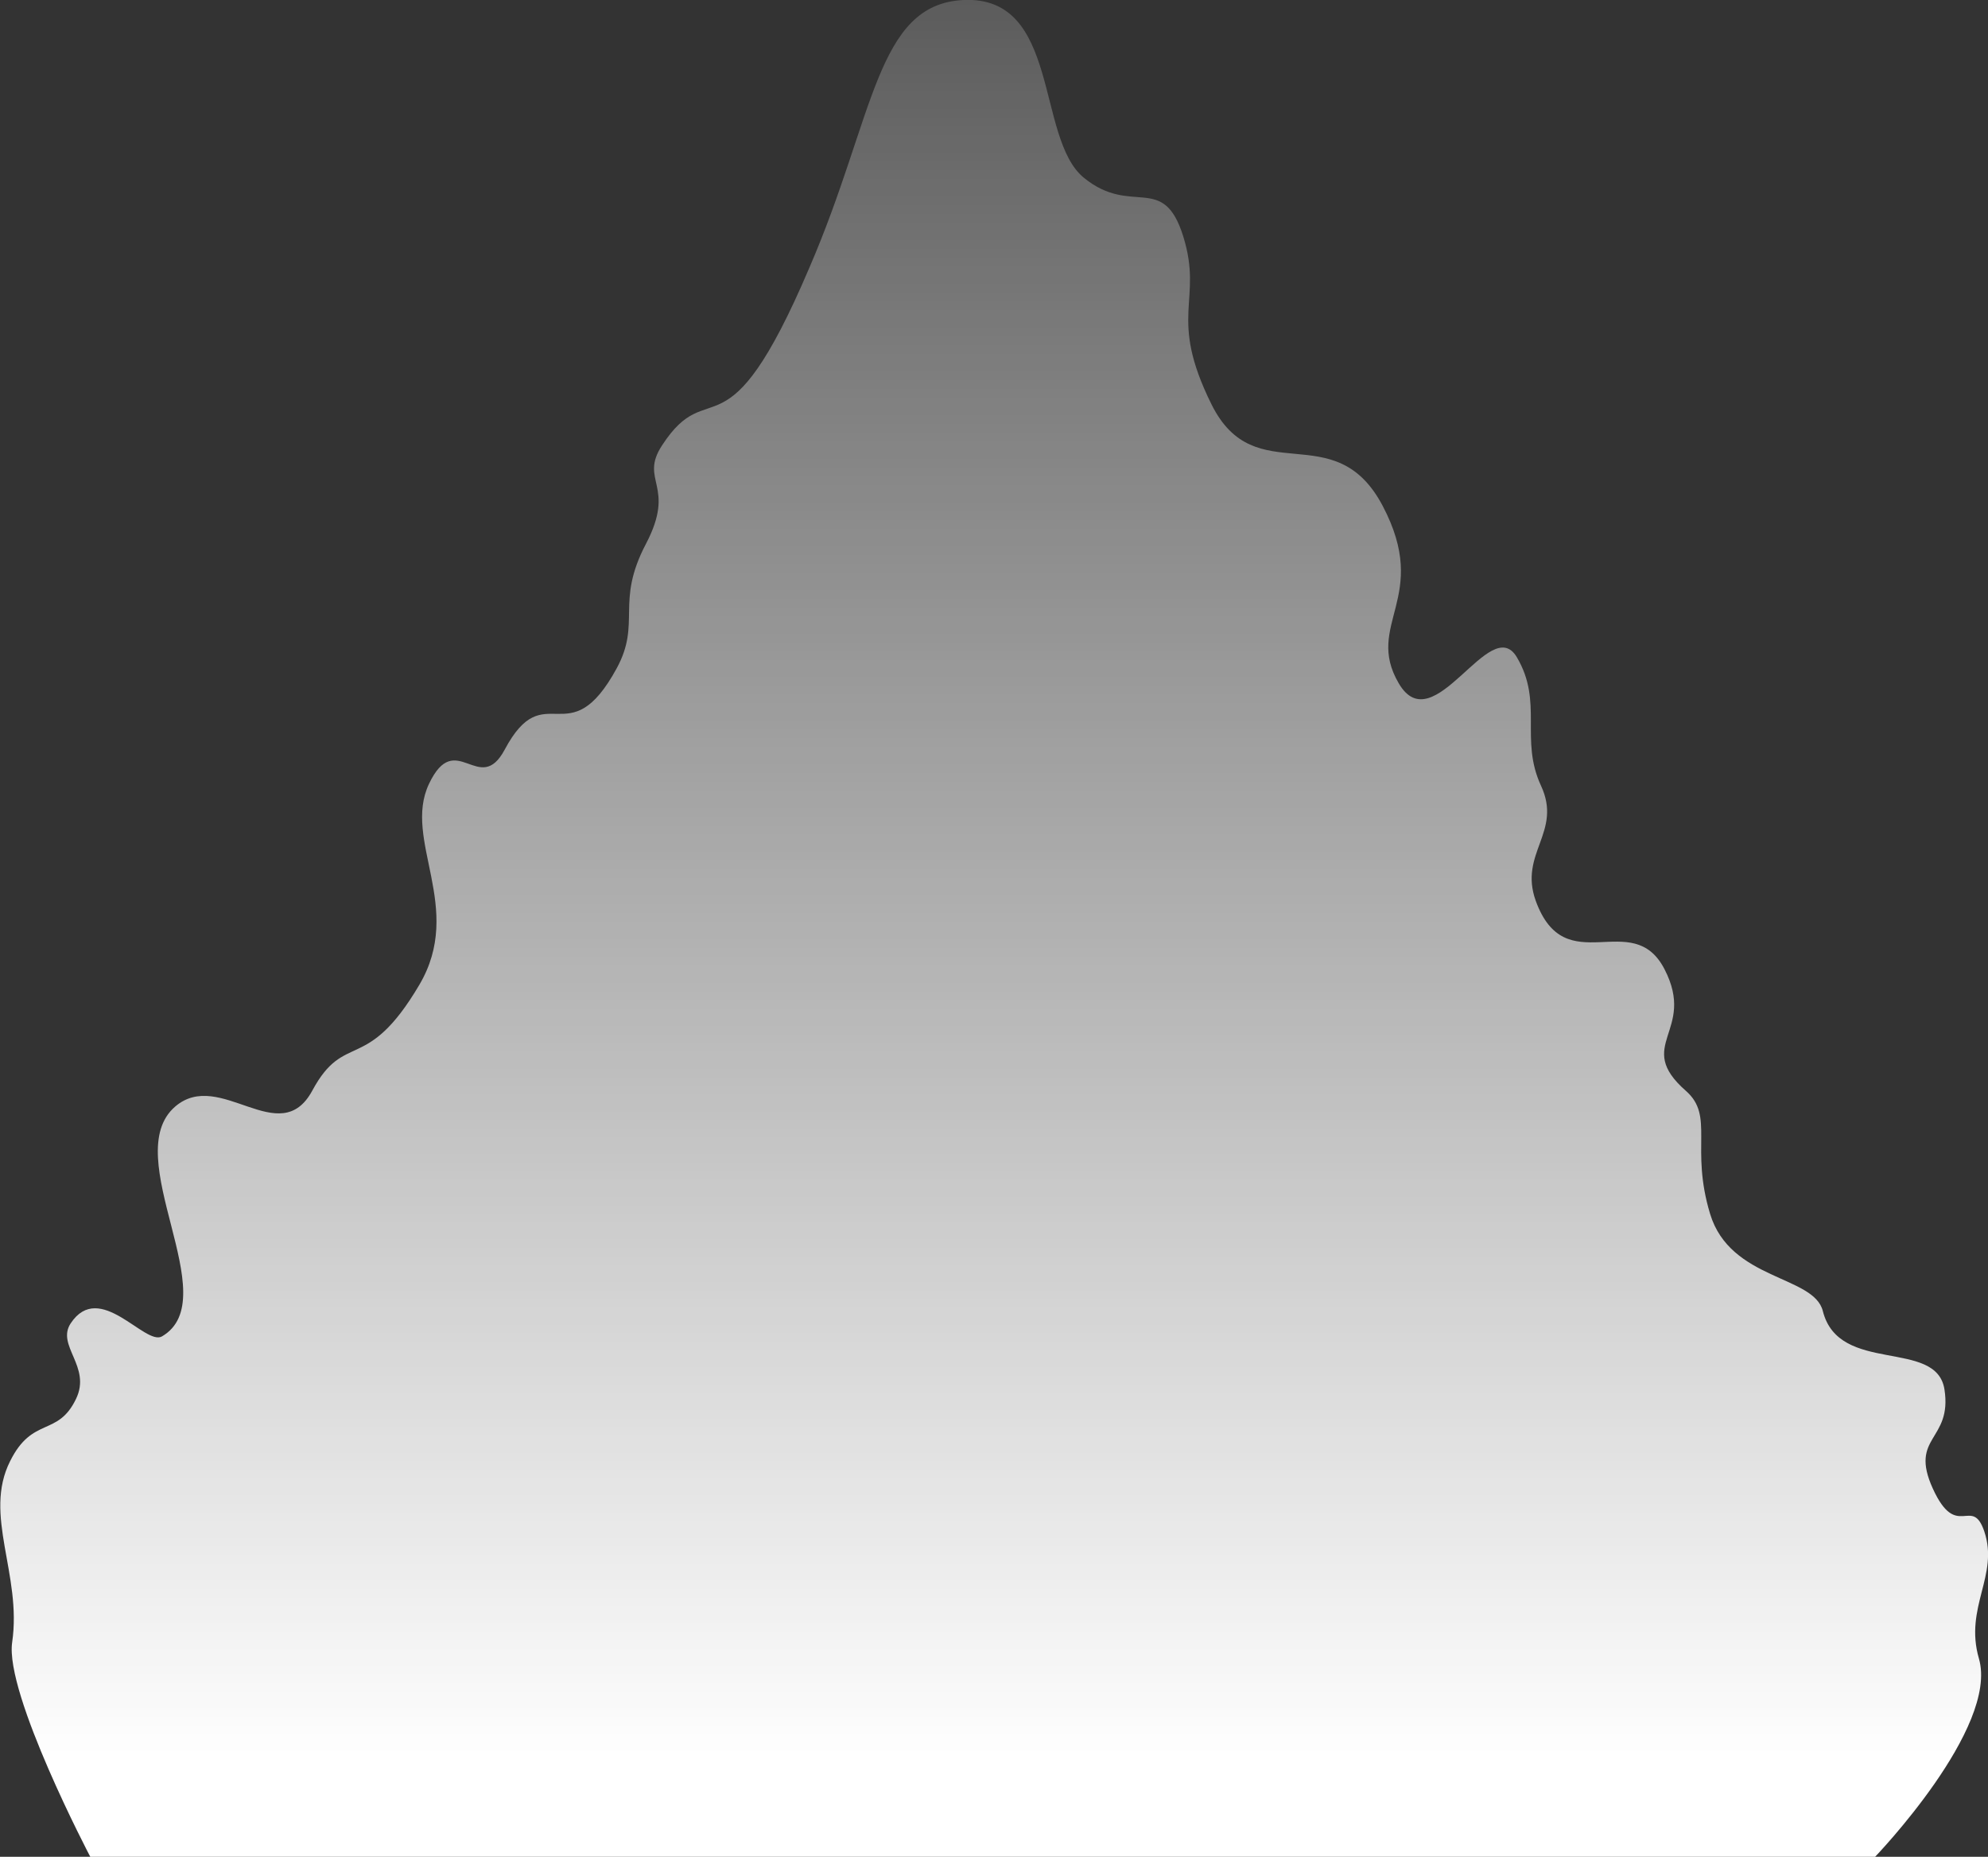 <svg id="513f3c98-d652-4955-8090-394f81475eb2" data-name="Ebene 1" xmlns="http://www.w3.org/2000/svg" xmlns:xlink="http://www.w3.org/1999/xlink" viewBox="0 0 116.04 108.37"><rect x="0" y="0" width="116.04" height="108.37" fill="#333333" stroke="none"/><defs><linearGradient id="0f19b4da-8a6c-4510-876e-a3f03c04d1fb" x1="58.02" x2="58.02" y2="108.37" gradientUnits="userSpaceOnUse"><stop offset="0" stop-color="#fff" stop-opacity="0.2"/><stop offset="0.54" stop-color="#fff" stop-opacity="0.65"/><stop offset="0.95" stop-color="#fff"/></linearGradient></defs><title>Key_A</title><path d="M38.64,26c-1.35,2.07.86,2.32-.94,5.75S37.45,36.32,36,39c-2.82,5.18-4.19.34-6.54,4.75-1.48,2.77-2.86-1.29-4.42,2s2.1,7.23-.57,11.74c-3.09,5.23-4.34,2.64-6.24,6.16s-5.39-1.31-8,.93c-3.36,2.88,3,11.22-.78,13.42-1,.55-3.63-3.31-5.32-0.77-0.87,1.31,1.22,2.52.31,4.41-1.07,2.24-2.54,1-3.85,3.64C-1,88.43,1.29,91.88.71,95.85c-0.44,3,4.56,12.52,4.56,12.52H109.45s7.23-7.52,6.06-11.57c-0.87-3,1.19-4.85.31-7.43-0.72-2.11-1.6.58-3-2.49s1.14-2.77.68-5.78-6.16-.84-7.1-4.58c-0.52-2.09-5.4-1.78-6.58-5.67s0.27-5.7-1.41-7.18c-3.08-2.7.63-3.45-1.25-7.1s-5.79.77-7.52-4c-1-2.78,1.57-4,.31-6.71S90.1,41,88.54,38.36s-4.85,5-6.89,1.53,1.88-5-.94-10.36-7.44-.77-10-5.94-0.47-6-1.64-9.78-3-1.14-5.81-3.44S61.91-.26,56.24,0c-5.11.24-5.18,6.8-9,15.63C42.34,27.14,41.46,21.66,38.64,26Z" fill="url(#0f19b4da-8a6c-4510-876e-a3f03c04d1fb)"/></svg>